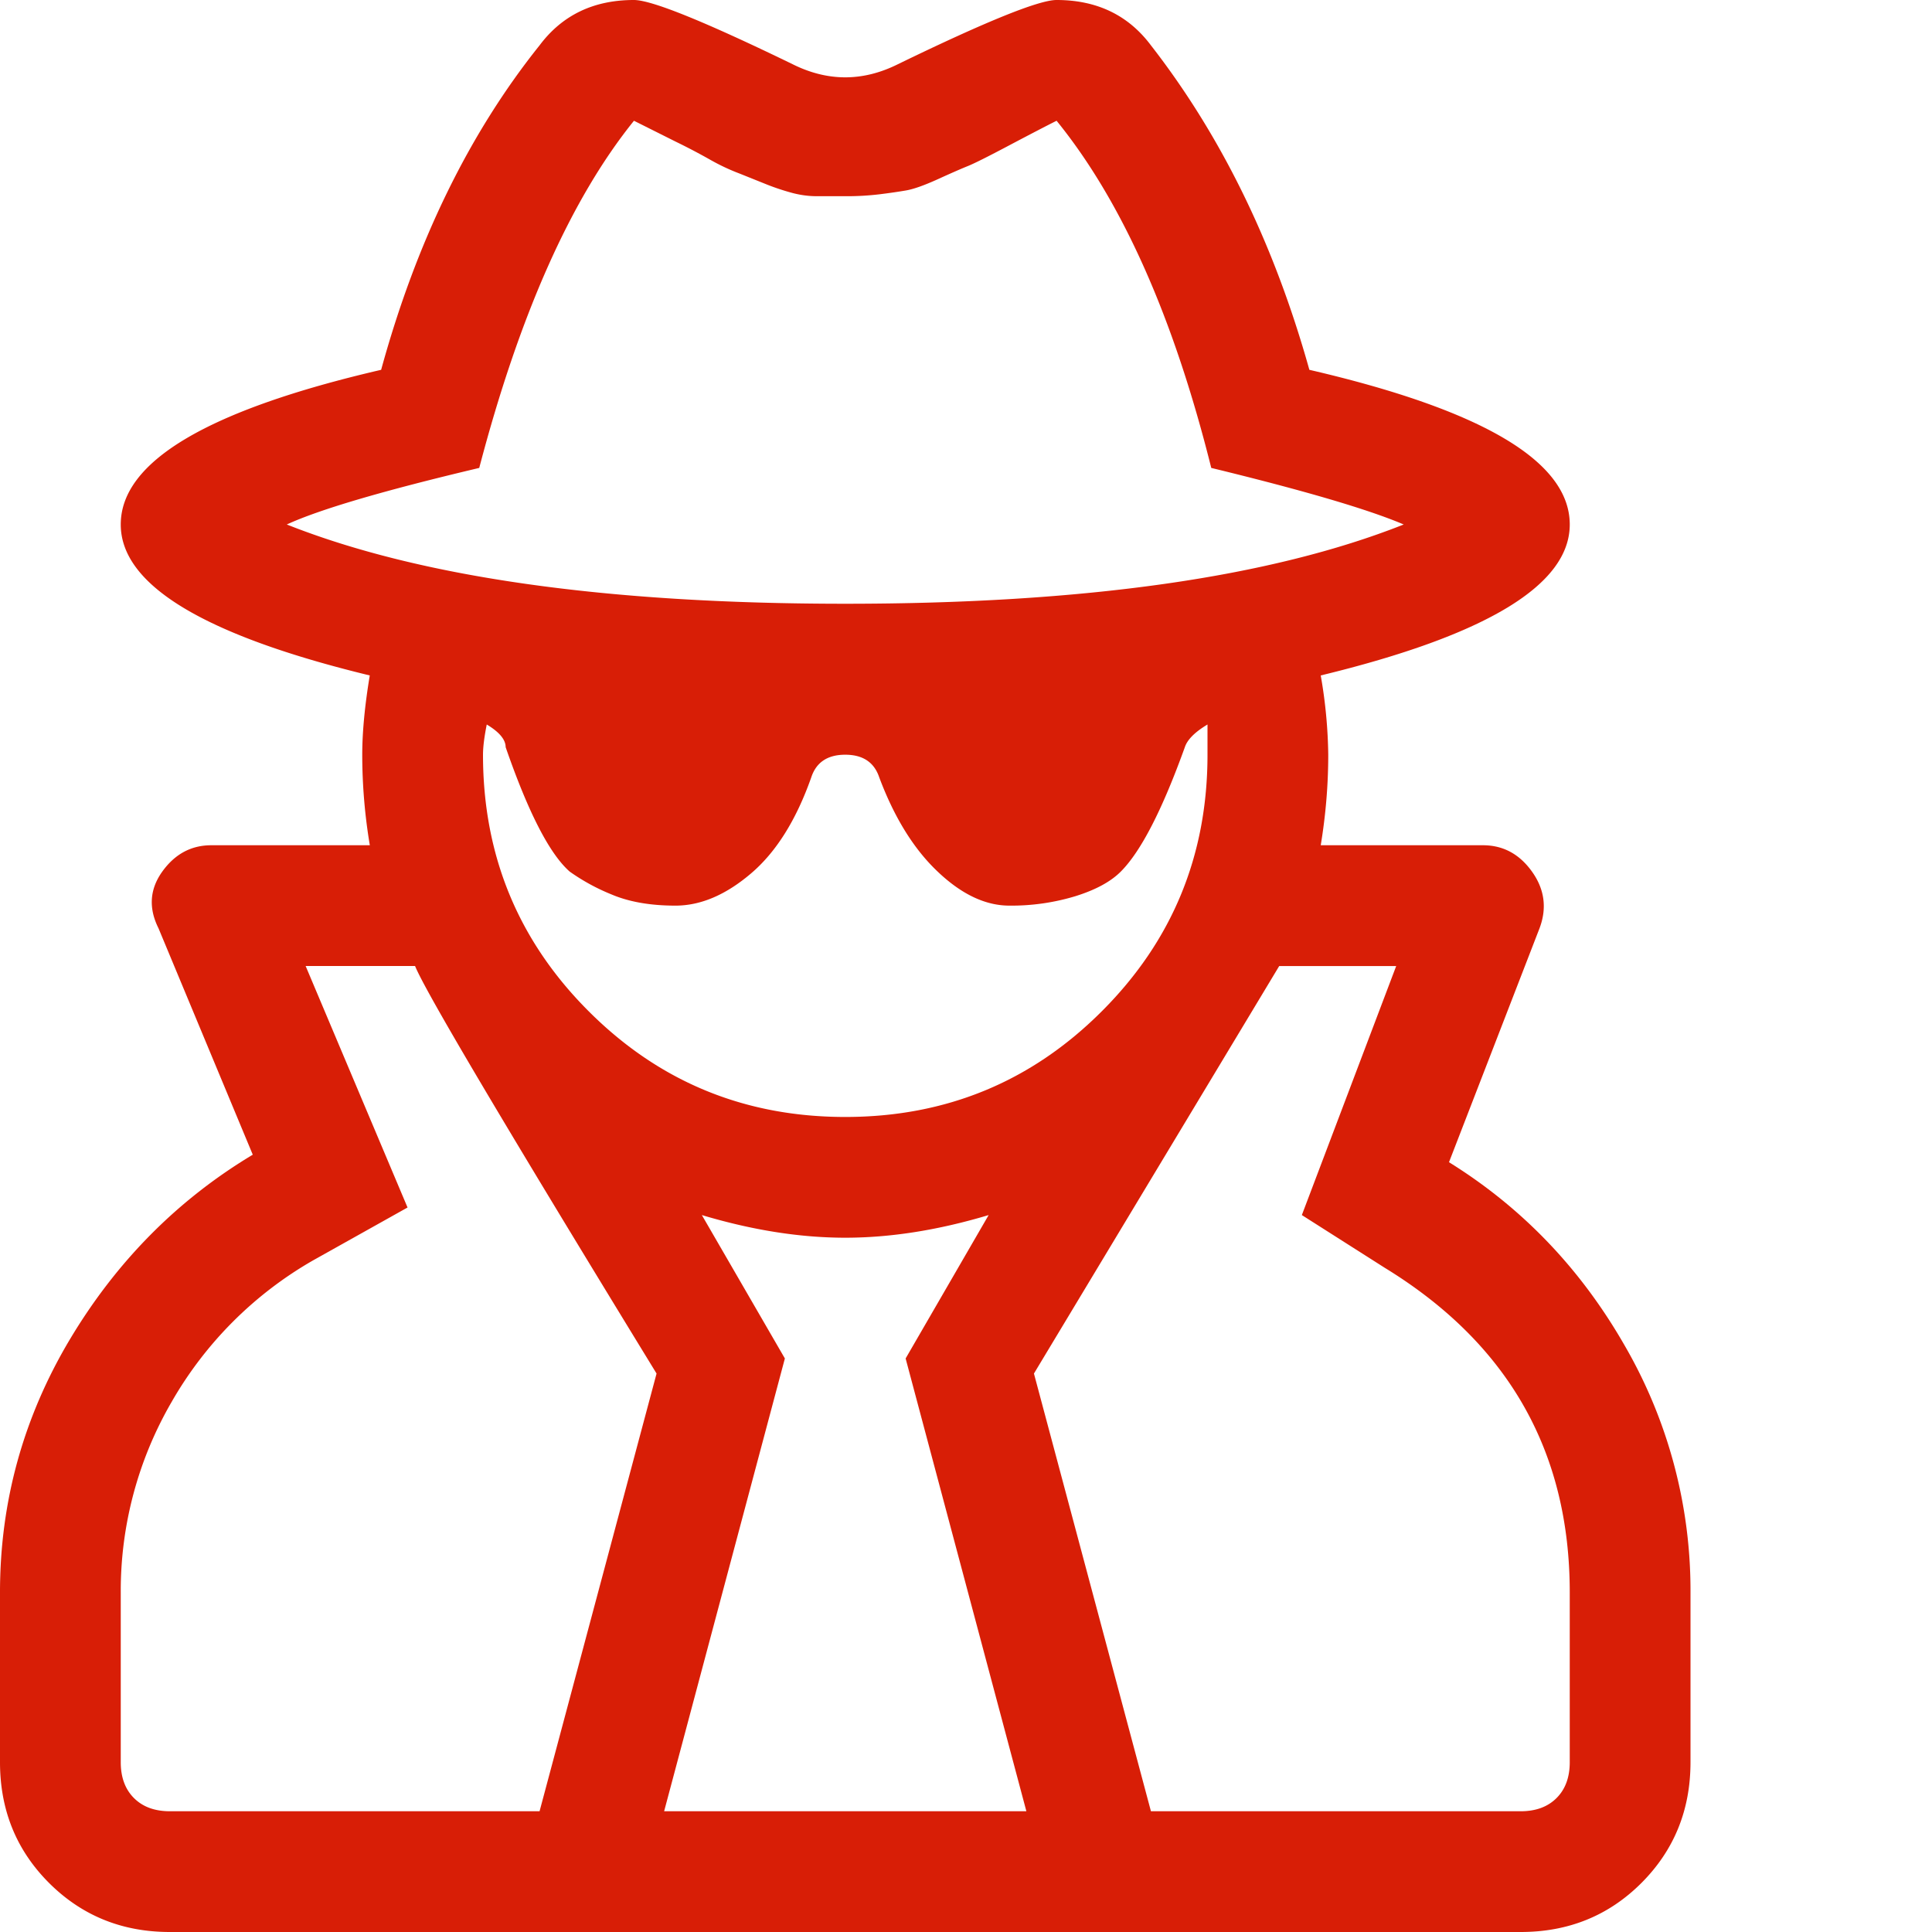 <?xml version="1.0" standalone="no"?><!DOCTYPE svg PUBLIC "-//W3C//DTD SVG 1.1//EN" "http://www.w3.org/Graphics/SVG/1.1/DTD/svg11.dtd"><svg t="1563419675095" class="icon" viewBox="0 0 1024 1024" version="1.1" xmlns="http://www.w3.org/2000/svg" p-id="2154" xmlns:xlink="http://www.w3.org/1999/xlink" width="200" height="200"><defs><style type="text/css"></style></defs><path d="M768 615.993c38.684 24.007 69.689 56.32 93.013 96.996a258.901 258.901 0 0 1 34.987 131.015v89.998c0 25.316-8.676 46.649-25.998 64-17.351 17.351-38.684 25.998-64 25.998H89.998c-25.316 0-46.649-8.676-64-25.998-17.351-17.351-25.998-38.684-25.998-64v-89.998c0-48.014 12.345-92.672 36.978-134.002 24.69-41.33 57.031-74.012 96.996-97.991l-49.977-120.036c-5.319-10.638-4.665-20.651 1.991-29.98 6.684-9.33 15.36-13.995 25.998-13.995h84.025a291.499 291.499 0 0 1-4.011-47.986c0-12.004 1.337-26.027 3.982-42.012-87.979-21.333-131.982-48.014-131.982-80.014 0-33.308 45.995-60.644 138.012-81.977 18.66-68.011 46.649-125.355 83.996-172.004 12.004-16.014 28.644-24.007 49.977-24.007 9.358 0 37.348 11.321 84.025 33.991 18.66 9.33 37.319 9.33 55.979 0 46.677-22.67 74.667-33.991 83.996-33.991 21.333 0 38.002 7.993 50.005 24.007 37.348 47.986 65.337 105.33 83.996 172.004 92.018 21.333 138.012 48.64 138.012 81.977 0 32-44.004 58.681-131.982 80.014a259.698 259.698 0 0 1 3.982 42.012c0 15.986-1.337 32-3.982 47.986h85.988c10.667 0 19.342 4.665 25.998 13.995 6.656 9.33 7.993 19.342 3.982 30.009zM256 400.014c0 53.333 18.66 98.645 56.007 135.964 37.319 37.348 82.66 56.036 135.993 56.036 53.333 0 98.674-18.688 135.993-56.036 37.348-37.319 56.007-82.631 56.007-135.964V384c-6.656 3.982-10.667 7.993-12.004 12.004-12.004 33.337-23.324 55.324-33.991 65.991-5.348 5.348-13.34 9.671-24.007 12.999a116.85 116.85 0 0 1-34.987 5.006c-12.686 0-25.344-5.973-38.002-18.005-12.686-12.004-23.012-28.672-31.004-50.005-2.674-7.964-8.676-11.975-18.005-11.975s-15.36 3.982-18.005 11.975c-7.993 22.67-18.66 39.68-32 51.001-13.34 11.349-26.652 17.01-39.993 17.01-13.34 0-24.661-1.991-33.991-5.973a108.459 108.459 0 0 1-22.016-12.032c-10.667-9.33-21.988-31.317-33.991-65.991 0-3.982-3.328-7.993-10.012-12.004-1.337 6.656-1.991 12.004-1.991 16.014z m-1.991-152.007c-50.688 12.004-84.679 21.988-102.002 29.98 70.656 28.018 169.33 42.012 295.993 42.012s225.337-13.995 295.993-42.012c-18.66-7.964-52.651-17.977-102.002-29.98-19.996-80.014-47.332-141.34-81.977-184.007-5.348 2.674-13.653 6.997-25.031 12.999-11.321 6.002-18.66 9.671-21.988 11.008-3.328 1.337-8.676 3.669-15.986 6.997-7.339 3.328-12.999 5.319-17.01 5.973-3.982 0.683-8.676 1.365-13.995 2.02a146.204 146.204 0 0 1-18.005 0.996h-14.99c-4.665 0-9.33-0.654-14.023-1.991a125.867 125.867 0 0 1-11.975-3.982l-15.019-6.03a111.019 111.019 0 0 1-14.99-6.997 335.076 335.076 0 0 0-19.001-9.984l-21.988-11.008c-33.337 41.33-60.672 102.684-82.005 184.007zM89.998 960h195.982l62.009-231.993c-79.986-130.674-122.652-202.667-128-216.007H161.991L216.007 640l-50.005 27.989a202.411 202.411 0 0 0-75.008 75.008 199.396 199.396 0 0 0-26.994 100.978v90.027c0 7.993 2.332 14.336 6.997 19.001 4.665 4.665 11.008 6.997 19.001 6.997z m262.002 0h192l-64-239.986 44.004-76.004c-26.681 7.993-51.996 12.004-76.004 12.004-24.007 0-49.323-4.011-76.004-12.004l44.004 76.004z m480-25.998v-89.998c0-74.667-32.654-131.982-97.991-172.004l-44.004-27.989 50.005-131.982h-62.009l-129.991 215.979 62.009 231.993h195.982c7.993 0 14.336-2.332 19.001-6.997 4.665-4.665 6.997-11.008 6.997-19.001z" p-id="2155" fill="#d81e06"></path></svg>